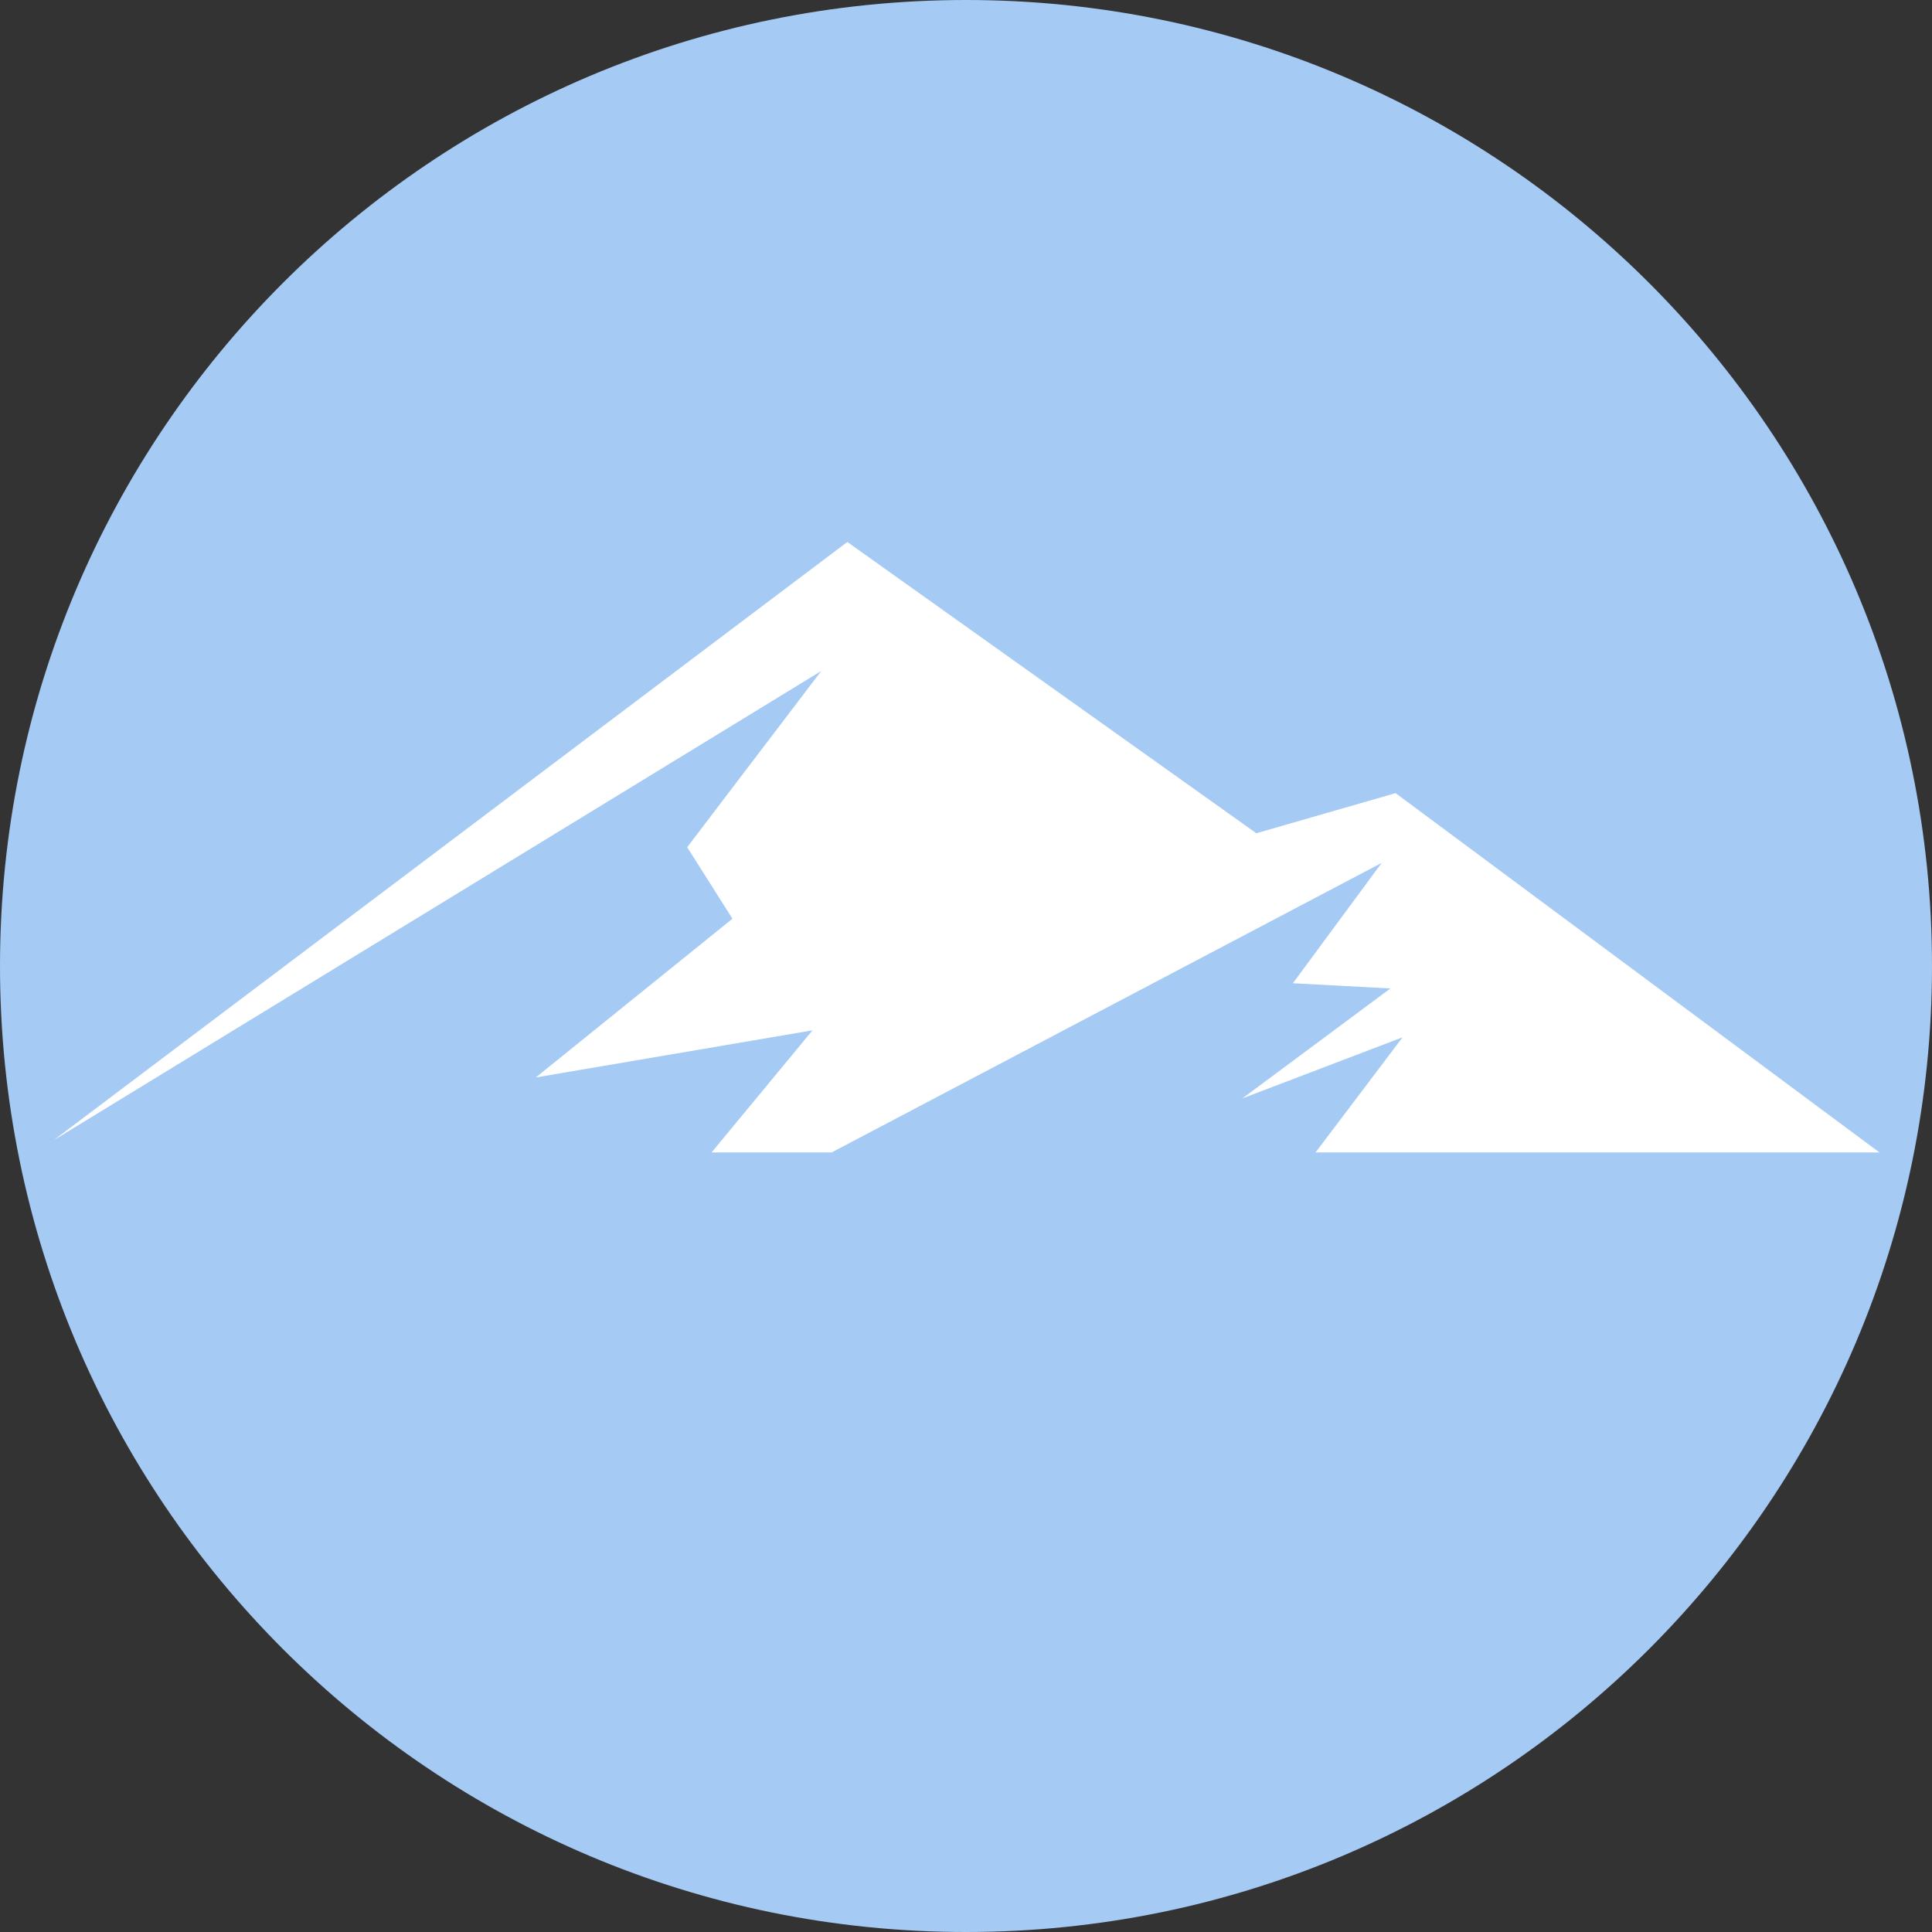 <svg xmlns="http://www.w3.org/2000/svg" width="375" viewBox="0 0 375 375" height="375" version="1.0"><rect x="0" y="0" width="375" height="375" fill="#333333" stroke="none"/><defs><clipPath id="a"><path d="M 10.414 105.195 L 364.801 105.195 L 364.801 223.688 L 10.414 223.688 Z M 10.414 105.195"/></clipPath></defs><path fill="#A5CAF4" d="M 187.5 0 C 83.945 0 0 83.945 0 187.5 C 0 291.055 83.945 375 187.5 375 C 291.055 375 375 291.055 375 187.5 C 375 83.945 291.055 0 187.5 0 Z M 187.5 0"/><g clip-path="url(#a)"><path fill="#FFF" d="M 10.414 221.32 L 164.465 105.195 L 243.855 161.734 L 270.883 153.945 L 364.801 223.688 L 255.344 223.688 L 272.234 201.344 L 241.152 213.195 L 269.871 191.863 L 250.949 190.848 L 268.18 167.488 L 161.426 223.688 L 138.113 223.688 L 157.707 199.988 L 103.992 209.133 L 142.168 178.324 L 133.383 164.441 L 159.398 130.246 L 10.414 221.32"/></g></svg>